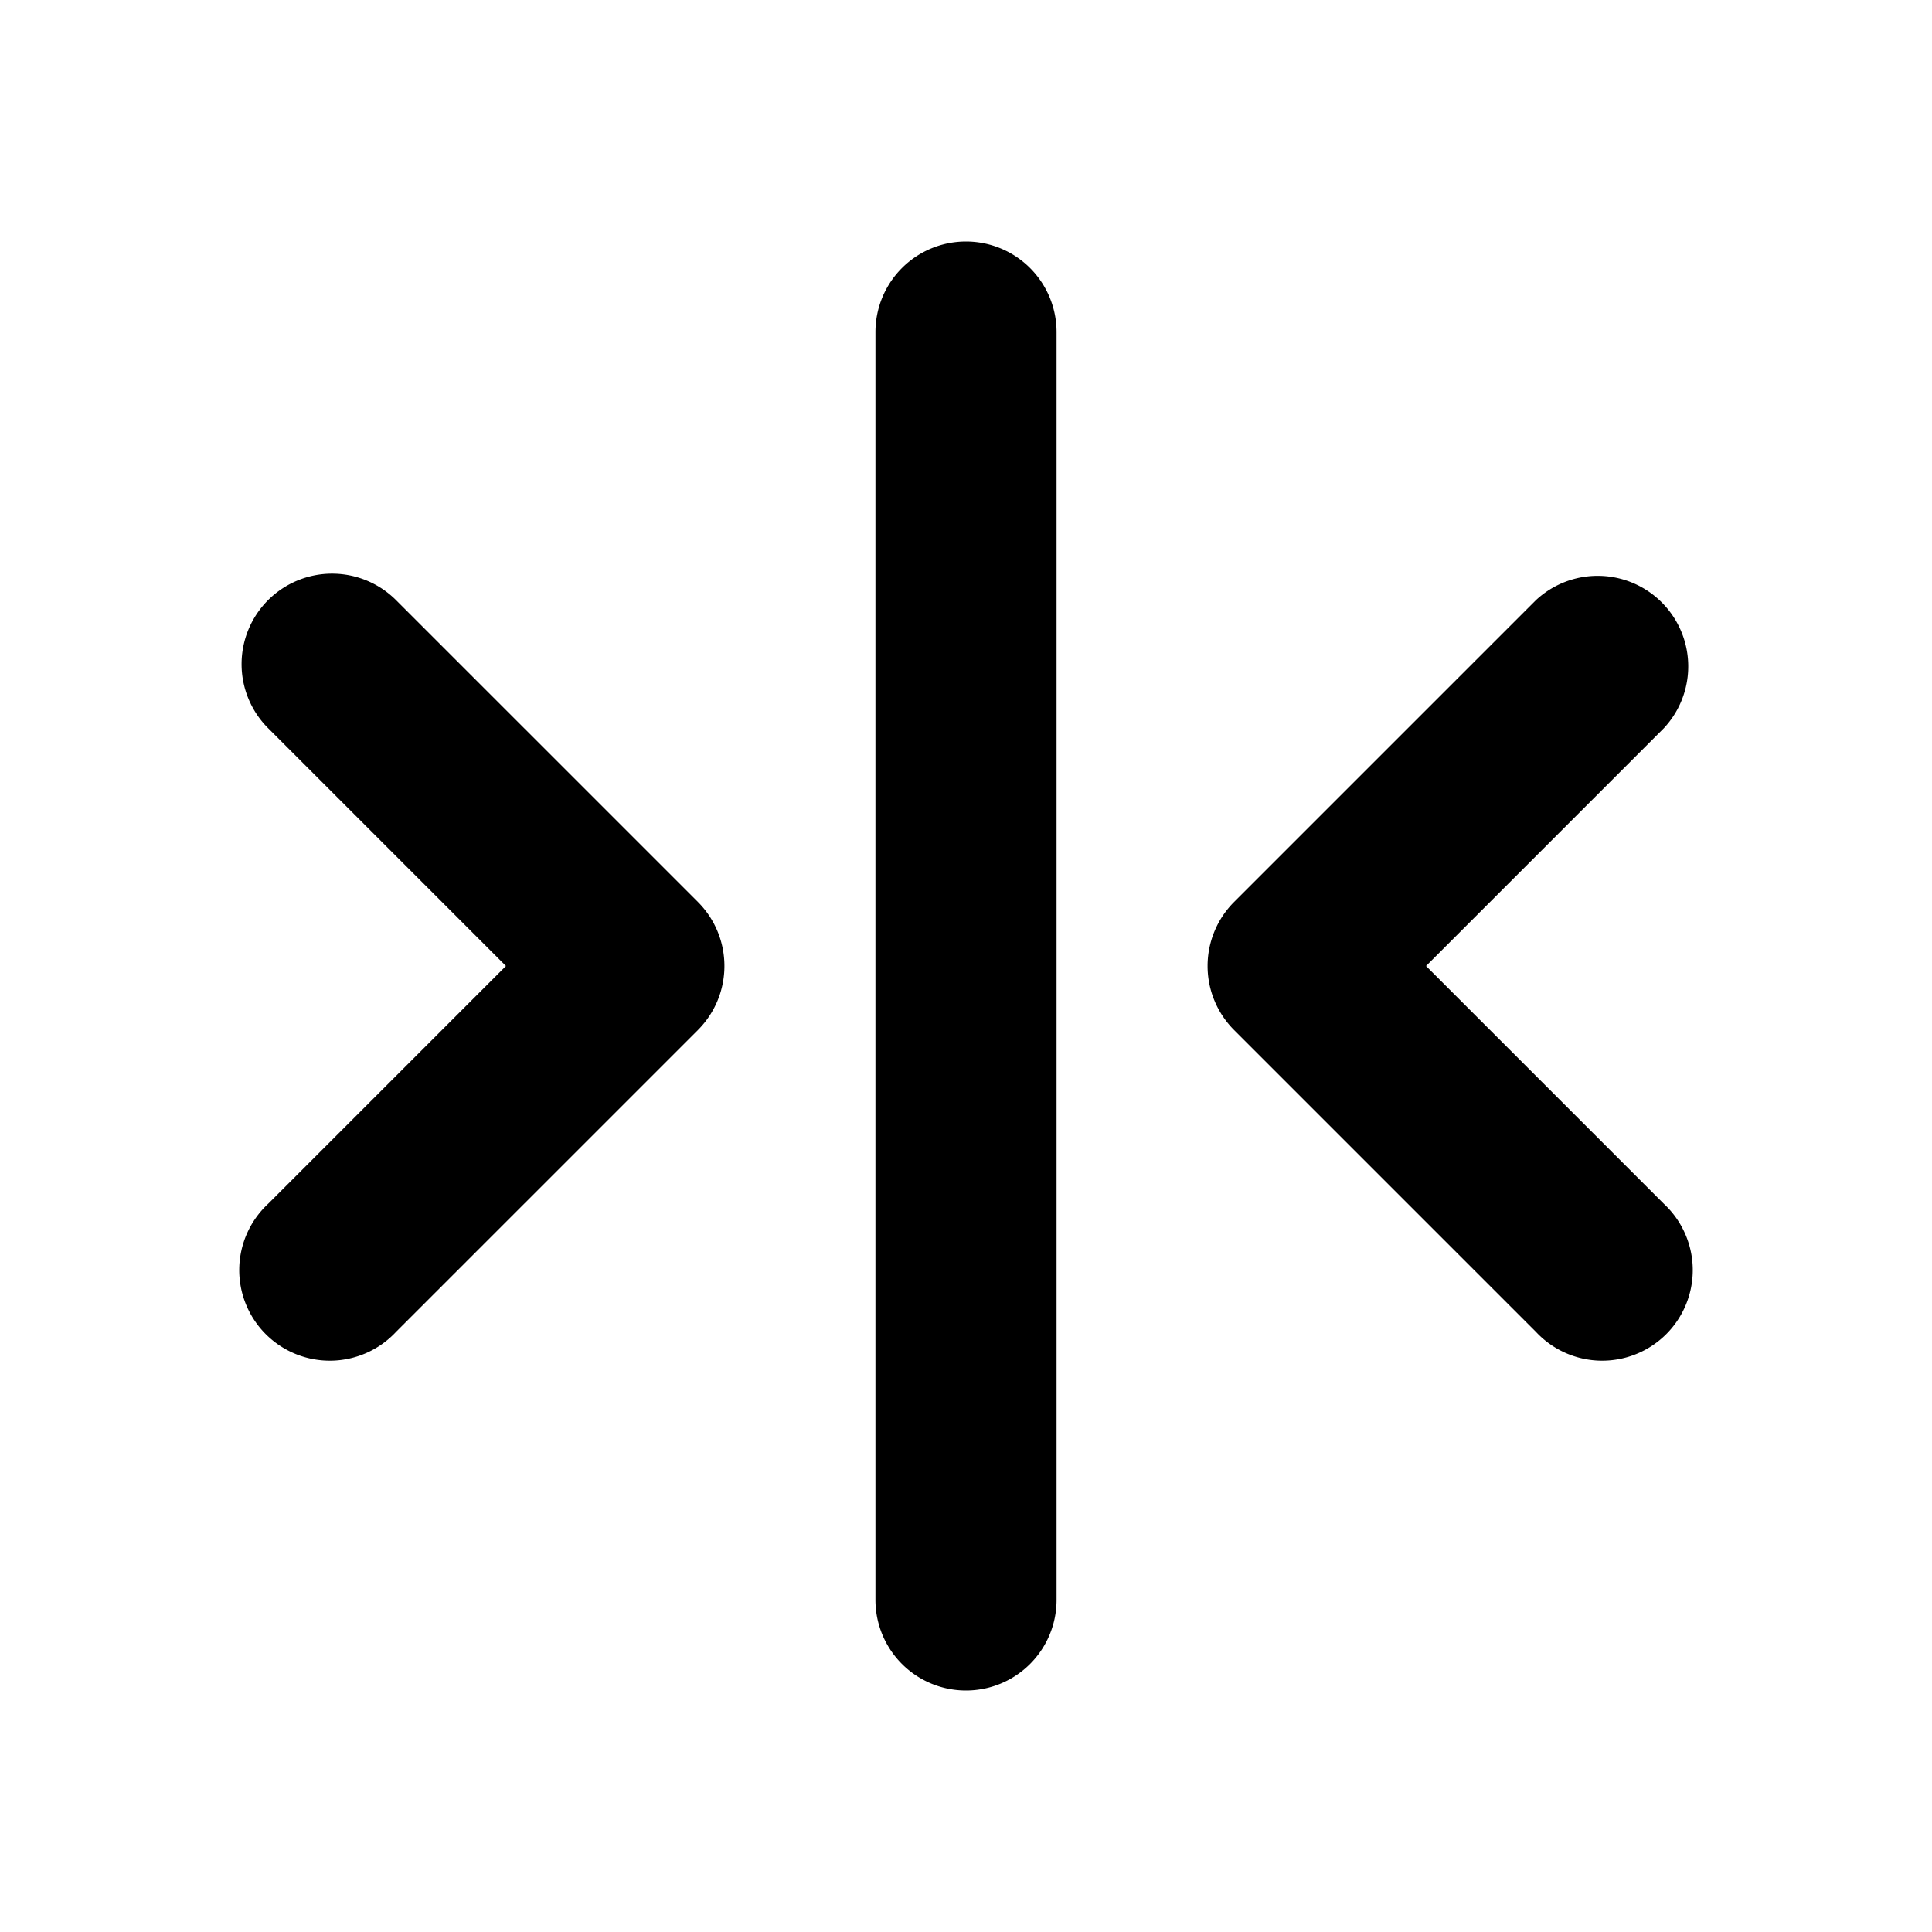 <svg xmlns="http://www.w3.org/2000/svg" xmlns:xlink="http://www.w3.org/1999/xlink" width="16" height="16" viewBox="0 0 16 16"><path fill="currentColor" fill-rule="evenodd" d="M8 2a.75.75 0 0 1 .75.75v10.5a.75.75 0 0 1-1.5 0V2.75A.75.75 0 0 1 8 2M2.22 4.97a.75.75 0 0 0 0 1.06L4.19 8L2.22 9.97a.75.75 0 1 0 1.06 1.06l2.5-2.5a.75.75 0 0 0 0-1.06l-2.5-2.5a.75.75 0 0 0-1.06 0m11.56 1.06a.75.75 0 0 0-1.06-1.06l-2.5 2.5a.75.75 0 0 0 0 1.06l2.5 2.5a.75.75 0 1 0 1.06-1.06L11.81 8z" clip-rule="evenodd"/></svg>